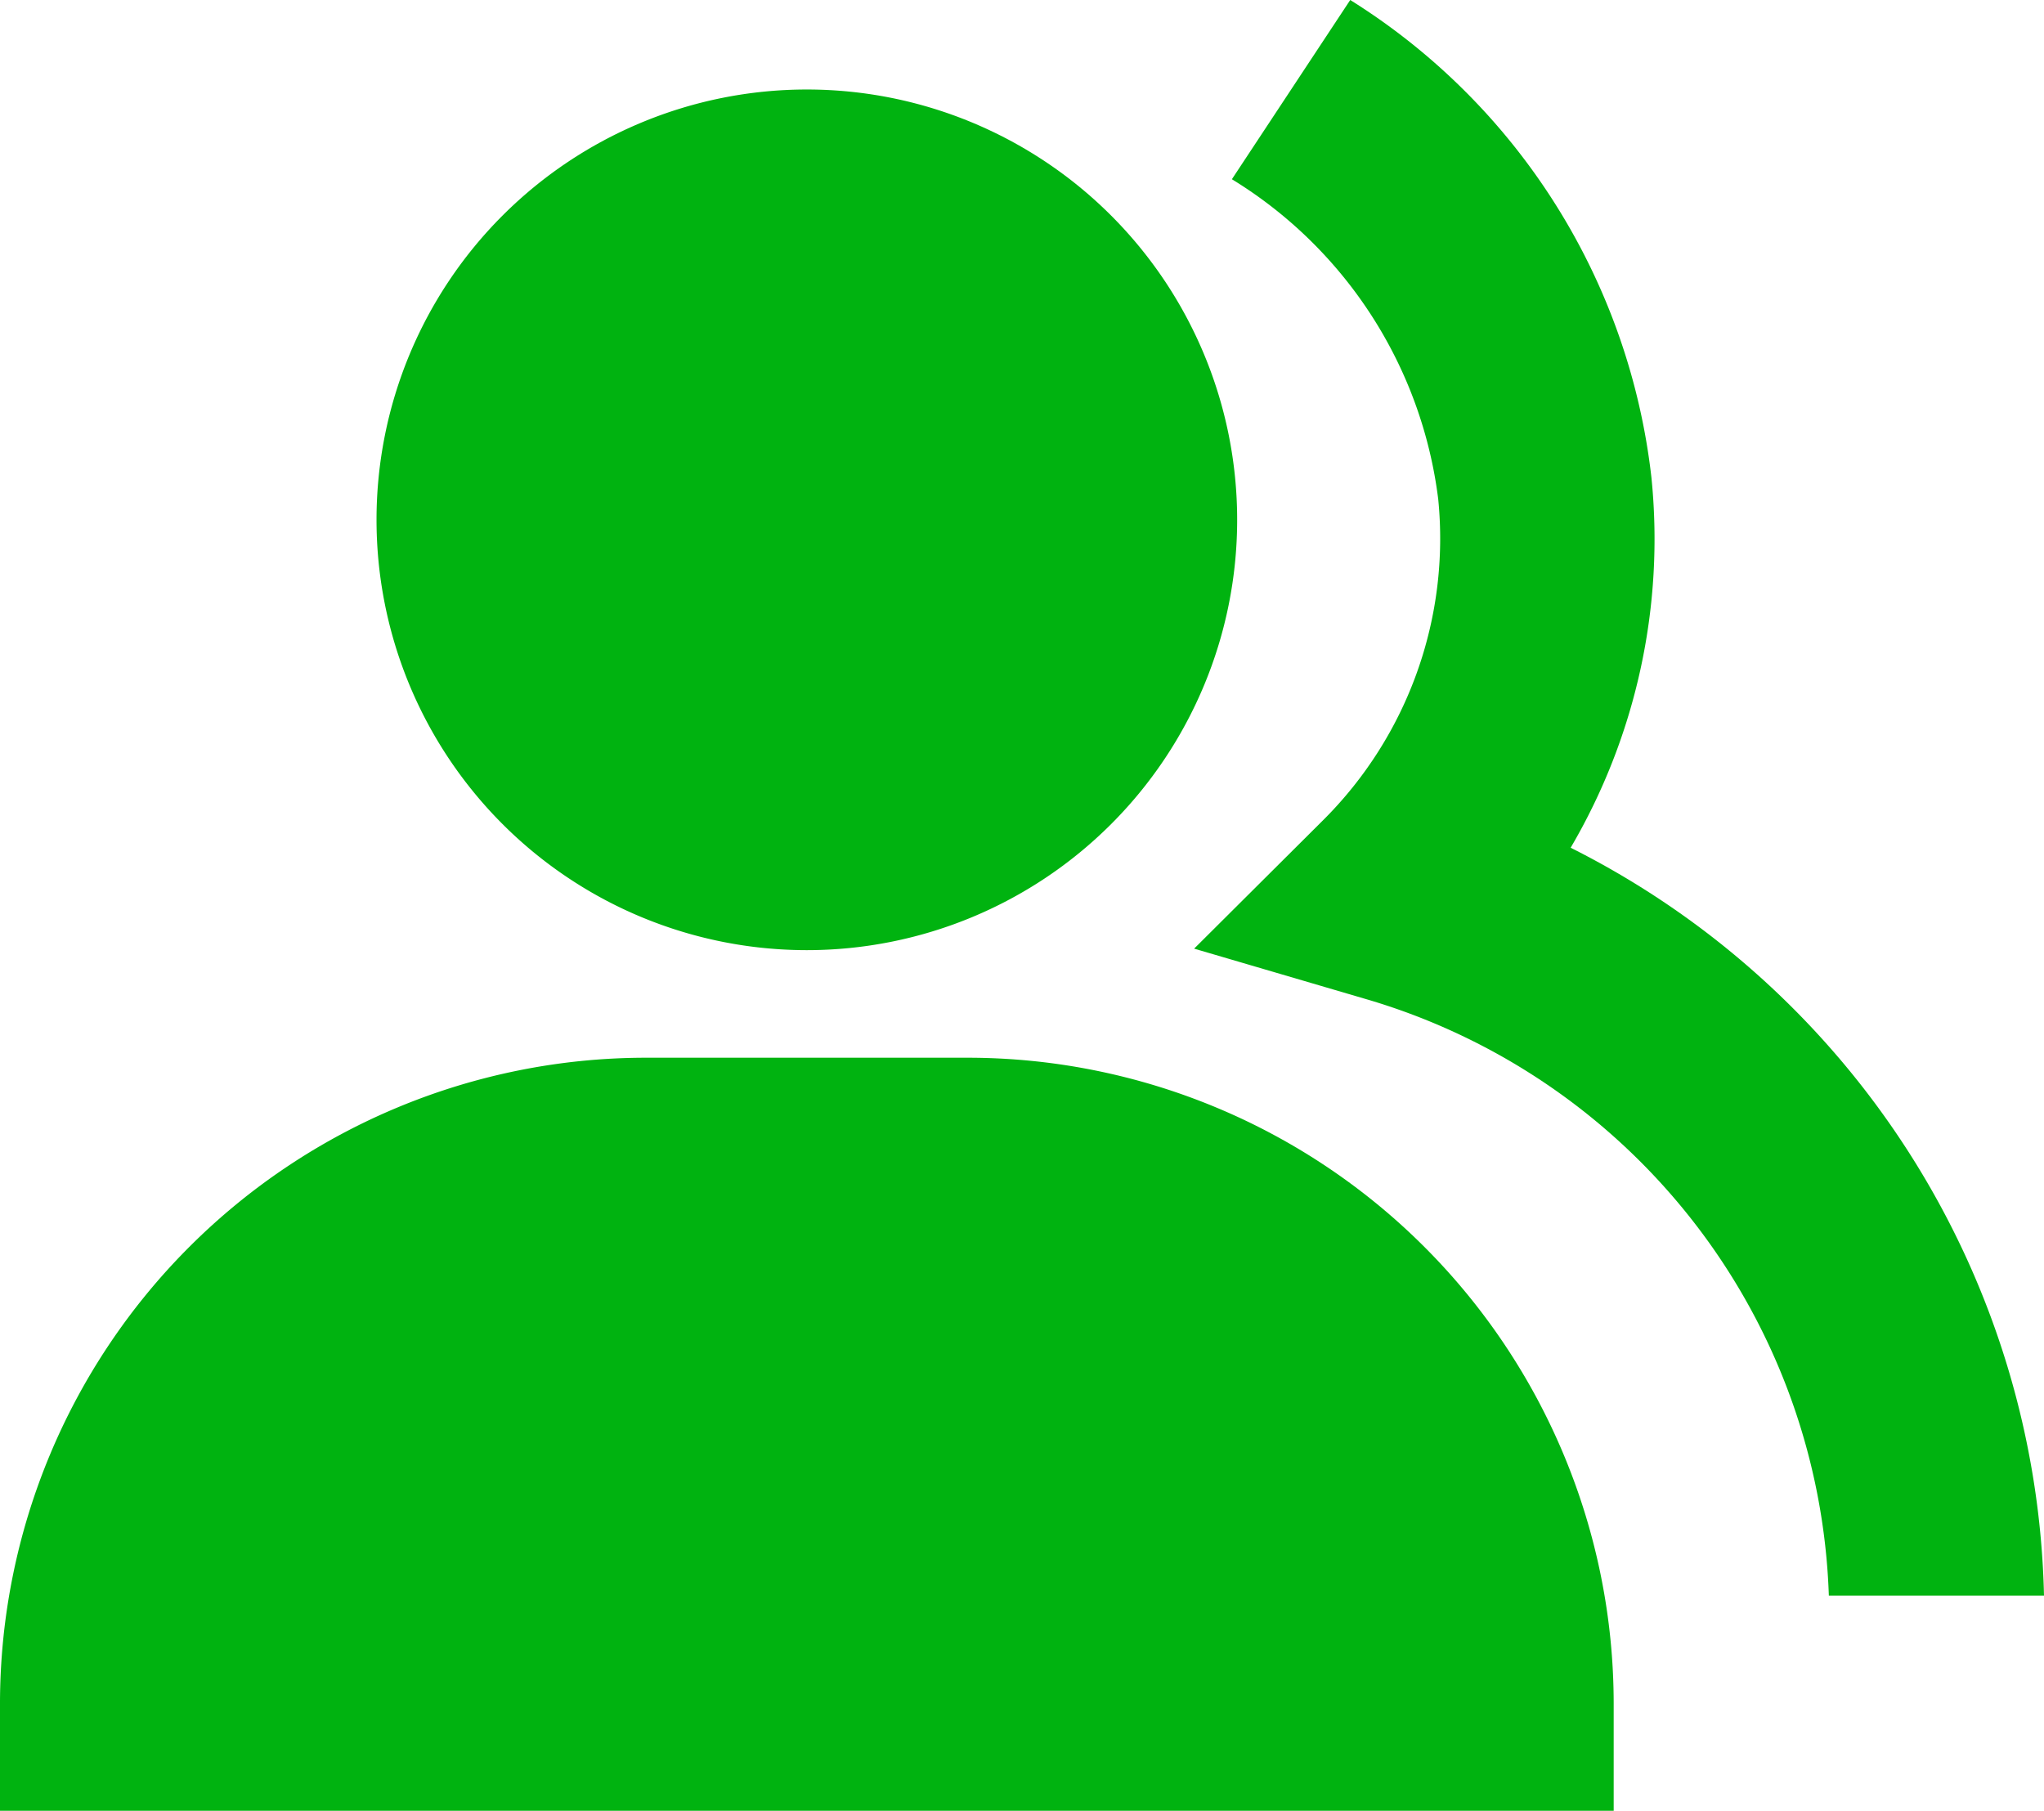 <svg xmlns="http://www.w3.org/2000/svg" width="19" height="16.832" viewBox="0 0 19 16.832">
  <g id="bxs-group_2_" data-name="bxs-group (2)" transform="translate(-2 -3.168)">
    <path id="Path_1179" data-name="Path 1179" d="M9.5,12a4,4,0,1,0-4-4A4,4,0,0,0,9.5,12ZM11,13H8a6.006,6.006,0,0,0-6,6v1H17V19A6.006,6.006,0,0,0,11,13Z" fill="#00b310"/>
    <path id="Path_1180" data-name="Path 1180" d="M16.6,11.048a5.67,5.67,0,0,0,.751-3.44,6.035,6.035,0,0,0-2.8-4.44l-1.1,1.666a4.077,4.077,0,0,1,1.918,2.974,3.693,3.693,0,0,1-1.072,2.986L13.1,11.986l1.618.475A5.987,5.987,0,0,1,19,18h2A7.98,7.98,0,0,0,16.6,11.048Z" fill="#00b310"/>
  </g>
</svg>
